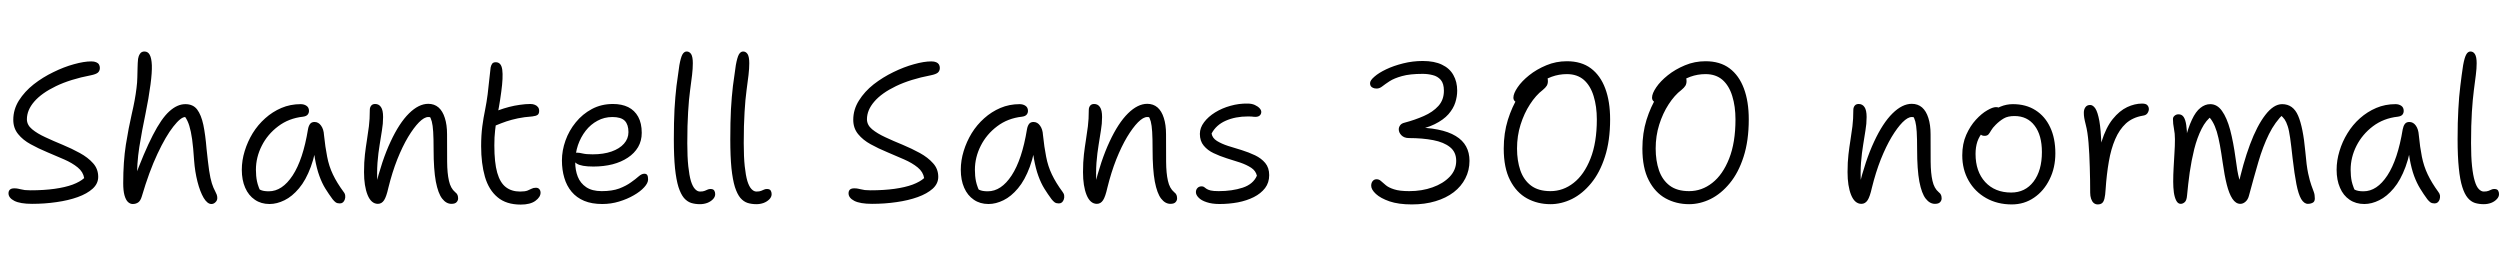 <svg xmlns="http://www.w3.org/2000/svg" xmlns:xlink="http://www.w3.org/1999/xlink" width="302.928" height="32.16"><path fill="black" d="M3.89 24.70L3.89 24.70Q2.45 24.70 1.74 24.34Q1.03 23.98 1.03 23.42L1.03 23.42Q1.03 23.14 1.20 22.98Q1.37 22.82 1.73 22.82L1.73 22.82Q1.99 22.82 2.17 22.86Q2.35 22.90 2.54 22.94Q2.74 22.99 3.01 23.03Q3.29 23.06 3.70 23.06L3.70 23.06Q5.33 23.06 6.61 22.88Q7.90 22.70 8.80 22.37Q9.70 22.03 10.20 21.58L10.20 21.58Q10.08 20.83 9.42 20.29Q8.76 19.75 7.78 19.32Q6.79 18.89 5.72 18.44Q4.66 18 3.72 17.48Q2.78 16.97 2.20 16.25Q1.61 15.53 1.61 14.52L1.61 14.52Q1.61 13.27 2.29 12.18Q2.98 11.09 4.08 10.22Q5.18 9.36 6.47 8.74Q7.75 8.11 8.96 7.78Q10.18 7.44 11.06 7.44L11.06 7.44Q11.42 7.44 11.65 7.54Q11.88 7.63 11.99 7.81Q12.10 7.99 12.10 8.23L12.10 8.23Q12.10 8.59 11.86 8.80Q11.62 9 11.02 9.12L11.02 9.12Q8.52 9.60 6.78 10.44Q5.04 11.28 4.15 12.31Q3.26 13.34 3.26 14.45L3.26 14.45Q3.26 15.14 3.89 15.66Q4.51 16.18 5.50 16.63Q6.48 17.09 7.58 17.54Q8.69 18 9.67 18.54Q10.66 19.08 11.28 19.78Q11.90 20.47 11.90 21.43L11.90 21.43Q11.90 22.25 11.23 22.86Q10.56 23.47 9.42 23.88Q8.28 24.29 6.85 24.49Q5.42 24.70 3.89 24.70ZM16.08 24.72L16.08 24.72Q15.77 24.72 15.50 24.47Q15.24 24.22 15.08 23.65Q14.93 23.09 14.93 22.20L14.93 22.20Q14.93 19.61 15.25 17.54Q15.58 15.48 15.97 13.79Q16.37 12.10 16.54 10.68L16.54 10.68Q16.63 10.01 16.64 9.38Q16.66 8.76 16.67 8.18Q16.68 7.61 16.73 7.13L16.73 7.13Q16.78 6.79 16.96 6.52Q17.14 6.24 17.50 6.24L17.50 6.24Q17.93 6.24 18.14 6.64Q18.36 7.03 18.40 7.90Q18.43 8.76 18.24 10.22L18.24 10.22Q18.02 11.90 17.62 13.84Q17.21 15.77 16.88 17.82Q16.56 19.87 16.61 21.94L16.61 21.94L16.18 21.89Q17.47 18.41 18.52 16.38Q19.56 14.35 20.52 13.49Q21.48 12.62 22.46 12.62L22.46 12.62Q23.40 12.62 23.89 13.27Q24.38 13.92 24.64 15.13Q24.89 16.34 25.03 18.05L25.03 18.05Q25.20 19.68 25.34 20.66Q25.49 21.65 25.67 22.21Q25.85 22.78 26.09 23.21L26.09 23.21Q26.18 23.38 26.26 23.58Q26.33 23.78 26.33 24L26.33 24Q26.33 24.29 26.11 24.50Q25.90 24.72 25.61 24.72L25.61 24.72Q25.13 24.72 24.68 23.98Q24.24 23.23 23.93 22.02Q23.62 20.81 23.52 19.44L23.52 19.44Q23.42 17.88 23.28 16.88Q23.14 15.89 22.94 15.25Q22.75 14.62 22.44 14.18L22.44 14.18Q21.91 14.18 21 15.34Q20.09 16.49 19.08 18.64Q18.07 20.78 17.18 23.81L17.18 23.81Q17.02 24.34 16.74 24.53Q16.46 24.72 16.08 24.72ZM32.66 24.72L32.66 24.72Q31.63 24.72 30.88 24.20Q30.12 23.69 29.71 22.75Q29.30 21.82 29.30 20.57L29.30 20.57Q29.30 19.44 29.65 18.30Q30 17.16 30.62 16.14Q31.25 15.12 32.14 14.33Q33.02 13.54 34.10 13.08Q35.18 12.62 36.43 12.62L36.43 12.62Q36.86 12.62 37.15 12.83Q37.44 13.03 37.44 13.44L37.44 13.44Q37.44 13.70 37.27 13.90Q37.10 14.09 36.72 14.14L36.72 14.14Q34.99 14.33 33.71 15.30Q32.42 16.27 31.72 17.66Q31.01 19.06 31.01 20.57L31.01 20.57Q31.01 21.34 31.14 21.97Q31.27 22.61 31.75 23.62L31.75 23.62L30.65 22.25Q31.18 22.82 31.54 23.00Q31.90 23.18 32.57 23.18L32.57 23.18Q34.20 23.18 35.46 21.26Q36.72 19.34 37.32 15.67L37.32 15.67Q37.39 15.26 37.57 15.02Q37.75 14.78 38.11 14.78L38.11 14.78Q38.59 14.78 38.90 15.22Q39.22 15.65 39.26 16.37L39.26 16.37Q39.41 17.83 39.64 18.98Q39.86 20.14 40.34 21.14Q40.82 22.15 41.64 23.26L41.64 23.26Q41.81 23.47 41.83 23.71Q41.86 23.95 41.78 24.17Q41.71 24.38 41.56 24.52Q41.40 24.65 41.18 24.65L41.18 24.65Q40.87 24.65 40.68 24.52Q40.49 24.38 40.30 24.14L40.30 24.14Q39.84 23.52 39.43 22.86Q39.02 22.20 38.70 21.32Q38.38 20.45 38.16 19.22Q37.94 18 37.90 16.27L37.90 16.27L38.52 16.30Q38.26 18.60 37.66 20.22Q37.06 21.84 36.23 22.82Q35.40 23.81 34.48 24.26Q33.55 24.72 32.66 24.72ZM54.70 24.70L54.70 24.70Q54.07 24.70 53.58 24.07Q53.09 23.45 52.81 22.00Q52.54 20.54 52.54 18.12L52.54 18.12Q52.54 16.78 52.49 15.97Q52.44 15.17 52.32 14.72Q52.20 14.28 52.01 14.02Q51.82 13.75 51.50 13.46L51.50 13.46Q51.96 13.42 52.27 13.57Q52.58 13.73 52.75 14.08Q52.92 14.42 52.94 14.98L52.94 14.98Q52.66 14.50 52.44 14.34Q52.22 14.18 51.89 14.18L51.89 14.18Q51.41 14.18 50.77 14.82Q50.14 15.46 49.45 16.60Q48.77 17.74 48.14 19.31Q47.52 20.88 47.06 22.75L47.06 22.75Q46.82 23.83 46.54 24.26Q46.25 24.70 45.79 24.70L45.79 24.70Q44.98 24.70 44.54 23.62Q44.11 22.54 44.11 20.86L44.11 20.86Q44.11 19.63 44.22 18.71Q44.33 17.78 44.46 16.98Q44.59 16.18 44.70 15.31Q44.81 14.45 44.81 13.32L44.81 13.32Q44.81 13.01 44.98 12.80Q45.14 12.60 45.46 12.60L45.46 12.60Q45.91 12.60 46.16 12.97Q46.42 13.34 46.42 14.18L46.42 14.18Q46.42 15 46.28 15.80Q46.15 16.61 46.00 17.56Q45.84 18.50 45.74 19.72Q45.65 20.93 45.74 22.54L45.74 22.54L45.46 22.73Q46.27 19.42 47.33 17.16Q48.38 14.90 49.56 13.74Q50.74 12.58 51.89 12.58L51.89 12.58Q52.63 12.58 53.14 13.02Q53.64 13.46 53.90 14.29Q54.17 15.12 54.17 16.27L54.17 16.27Q54.17 18.19 54.18 19.60Q54.19 21 54.40 21.91Q54.60 22.82 55.15 23.28L55.15 23.28Q55.37 23.45 55.44 23.63Q55.51 23.81 55.51 24.05L55.51 24.05Q55.51 24.29 55.33 24.49Q55.15 24.70 54.70 24.70ZM63.10 24.79L63.10 24.79Q61.34 24.79 60.29 23.90Q59.23 23.02 58.76 21.42Q58.30 19.82 58.30 17.71L58.30 17.71Q58.30 16.39 58.44 15.32Q58.58 14.26 58.78 13.31Q58.97 12.36 59.09 11.42L59.09 11.42Q59.23 10.25 59.30 9.52Q59.38 8.78 59.45 8.18L59.45 8.18Q59.50 7.92 59.63 7.73Q59.76 7.54 60.07 7.54L60.07 7.54Q60.74 7.54 60.86 8.45Q60.98 9.36 60.74 11.11L60.74 11.11Q60.60 12.17 60.46 12.94Q60.31 13.70 60.19 14.39Q60.07 15.07 59.99 15.83Q59.90 16.58 59.90 17.62L59.90 17.62Q59.90 19.70 60.25 20.93Q60.60 22.15 61.30 22.68Q61.99 23.21 63.02 23.21L63.02 23.21Q63.62 23.21 63.92 23.09Q64.22 22.97 64.43 22.86Q64.63 22.75 64.94 22.75L64.94 22.75Q65.21 22.75 65.35 22.92Q65.50 23.09 65.50 23.35L65.50 23.35Q65.50 23.88 64.87 24.34Q64.25 24.79 63.10 24.79ZM60.10 15.19L60.10 15.19Q59.57 15.43 59.29 15.26Q59.02 15.10 59.02 14.76L59.02 14.76Q59.02 14.33 59.27 14.00Q59.52 13.68 60.46 13.34L60.46 13.34Q61.03 13.13 61.68 12.96Q62.33 12.79 63 12.70Q63.67 12.60 64.27 12.60L64.27 12.60Q64.58 12.60 64.81 12.70Q65.04 12.79 65.18 12.97Q65.33 13.15 65.33 13.44L65.33 13.44Q65.33 13.78 65.14 13.92Q64.94 14.06 64.49 14.11L64.49 14.11Q63.50 14.18 62.75 14.34Q61.99 14.50 61.36 14.71Q60.72 14.93 60.10 15.19ZM72.98 24.72L72.98 24.72Q71.71 24.72 70.79 24.34Q69.86 23.95 69.26 23.23Q68.66 22.51 68.38 21.55Q68.09 20.59 68.09 19.44L68.09 19.44Q68.09 18.24 68.52 17.03Q68.95 15.82 69.77 14.82Q70.58 13.82 71.72 13.21Q72.86 12.60 74.28 12.60L74.28 12.60Q75.34 12.60 76.12 12.98Q76.90 13.37 77.33 14.15Q77.76 14.93 77.76 16.10L77.76 16.10Q77.76 17.06 77.32 17.82Q76.87 18.58 76.08 19.10Q75.29 19.63 74.22 19.91Q73.15 20.18 71.90 20.18L71.90 20.18Q70.42 20.18 69.88 19.82Q69.34 19.46 69.34 19.03L69.34 19.03Q69.34 18.77 69.47 18.64Q69.60 18.50 69.94 18.50L69.94 18.50Q70.20 18.50 70.61 18.60Q71.02 18.70 71.81 18.70L71.81 18.70Q73.13 18.70 74.10 18.36Q75.07 18.02 75.61 17.41Q76.15 16.80 76.15 16.01L76.15 16.01Q76.15 15.10 75.71 14.64Q75.26 14.18 74.21 14.18L74.21 14.18Q73.22 14.18 72.40 14.63Q71.57 15.07 70.97 15.84Q70.37 16.61 70.03 17.59Q69.70 18.58 69.70 19.66L69.70 19.66Q69.70 20.62 70.01 21.41Q70.32 22.20 71.03 22.68Q71.74 23.16 72.91 23.16L72.91 23.16Q74.18 23.16 75.04 22.84Q75.89 22.51 76.45 22.10Q77.02 21.70 77.39 21.37Q77.76 21.05 78.07 21.05L78.07 21.05Q78.34 21.05 78.43 21.22Q78.53 21.38 78.53 21.74L78.53 21.74Q78.53 22.18 78.06 22.69Q77.59 23.21 76.80 23.66Q76.01 24.12 75.02 24.42Q74.04 24.72 72.98 24.72ZM84.82 24.74L84.82 24.74Q84.24 24.74 83.75 24.59Q83.26 24.43 82.87 23.98Q82.49 23.52 82.21 22.66Q81.94 21.79 81.79 20.38Q81.65 18.96 81.65 16.87L81.65 16.87Q81.65 14.78 81.73 13.24Q81.82 11.69 81.97 10.42Q82.13 9.14 82.32 7.90L82.32 7.90Q82.49 6.96 82.69 6.60Q82.90 6.24 83.21 6.24L83.21 6.24Q83.54 6.24 83.75 6.56Q83.95 6.89 83.95 7.66L83.95 7.66Q83.95 8.30 83.86 9.08Q83.76 9.86 83.62 10.94Q83.47 12.02 83.38 13.57Q83.28 15.12 83.28 17.35L83.28 17.35Q83.28 19.01 83.40 20.14Q83.52 21.26 83.72 21.94Q83.93 22.61 84.22 22.91Q84.50 23.21 84.82 23.21L84.82 23.21Q85.20 23.21 85.40 23.12Q85.61 23.04 85.75 22.97Q85.90 22.90 86.09 22.90L86.09 22.90Q86.42 22.90 86.54 23.08Q86.66 23.26 86.66 23.52L86.66 23.52Q86.66 23.86 86.39 24.14Q86.11 24.43 85.69 24.59Q85.27 24.74 84.82 24.74ZM91.66 24.74L91.66 24.74Q91.08 24.74 90.59 24.59Q90.10 24.43 89.71 23.98Q89.33 23.52 89.05 22.66Q88.78 21.79 88.63 20.38Q88.49 18.96 88.49 16.87L88.49 16.87Q88.49 14.78 88.57 13.24Q88.66 11.69 88.81 10.42Q88.97 9.14 89.16 7.90L89.16 7.90Q89.33 6.96 89.53 6.60Q89.74 6.24 90.05 6.24L90.05 6.24Q90.38 6.24 90.59 6.56Q90.79 6.89 90.79 7.66L90.79 7.66Q90.79 8.30 90.70 9.08Q90.60 9.86 90.46 10.94Q90.31 12.02 90.22 13.57Q90.12 15.12 90.12 17.35L90.12 17.35Q90.12 19.01 90.24 20.14Q90.36 21.26 90.56 21.94Q90.77 22.61 91.06 22.91Q91.34 23.21 91.66 23.21L91.66 23.21Q92.04 23.21 92.24 23.12Q92.45 23.04 92.59 22.97Q92.74 22.90 92.93 22.90L92.93 22.90Q93.26 22.90 93.38 23.08Q93.50 23.26 93.50 23.52L93.50 23.52Q93.50 23.86 93.23 24.14Q92.95 24.43 92.53 24.59Q92.11 24.74 91.66 24.74ZM105.67 24.70L105.67 24.70Q104.23 24.70 103.52 24.34Q102.82 23.98 102.82 23.42L102.82 23.42Q102.82 23.14 102.98 22.98Q103.15 22.82 103.51 22.82L103.51 22.82Q103.78 22.82 103.96 22.86Q104.14 22.90 104.33 22.94Q104.52 22.99 104.80 23.03Q105.07 23.06 105.48 23.06L105.48 23.06Q107.11 23.06 108.40 22.88Q109.68 22.70 110.58 22.37Q111.48 22.03 111.98 21.58L111.98 21.58Q111.86 20.83 111.20 20.29Q110.54 19.75 109.56 19.32Q108.58 18.89 107.51 18.44Q106.44 18 105.50 17.48Q104.57 16.97 103.98 16.25Q103.39 15.53 103.39 14.52L103.39 14.52Q103.39 13.27 104.08 12.18Q104.76 11.09 105.86 10.22Q106.97 9.36 108.25 8.74Q109.54 8.11 110.75 7.78Q111.96 7.44 112.85 7.44L112.85 7.44Q113.21 7.44 113.44 7.54Q113.66 7.63 113.77 7.81Q113.88 7.99 113.88 8.23L113.88 8.23Q113.88 8.59 113.64 8.80Q113.40 9 112.80 9.12L112.80 9.12Q110.30 9.60 108.56 10.44Q106.82 11.28 105.94 12.31Q105.05 13.34 105.05 14.45L105.05 14.45Q105.05 15.14 105.67 15.66Q106.30 16.18 107.28 16.63Q108.26 17.09 109.37 17.54Q110.47 18 111.46 18.54Q112.44 19.08 113.06 19.78Q113.69 20.47 113.69 21.43L113.69 21.43Q113.69 22.25 113.02 22.86Q112.34 23.47 111.20 23.88Q110.06 24.29 108.64 24.49Q107.21 24.70 105.67 24.70ZM119.78 24.72L119.78 24.72Q118.75 24.72 118.00 24.20Q117.24 23.69 116.83 22.75Q116.42 21.82 116.42 20.57L116.42 20.57Q116.42 19.44 116.77 18.30Q117.12 17.16 117.74 16.14Q118.37 15.12 119.26 14.33Q120.14 13.54 121.22 13.08Q122.30 12.62 123.55 12.62L123.55 12.62Q123.98 12.62 124.27 12.83Q124.56 13.03 124.56 13.44L124.56 13.44Q124.56 13.70 124.39 13.90Q124.22 14.09 123.84 14.14L123.84 14.14Q122.11 14.33 120.83 15.30Q119.54 16.27 118.84 17.66Q118.13 19.06 118.13 20.57L118.13 20.57Q118.13 21.34 118.26 21.97Q118.39 22.61 118.87 23.62L118.87 23.62L117.77 22.25Q118.30 22.82 118.66 23.00Q119.02 23.18 119.69 23.18L119.69 23.18Q121.32 23.18 122.58 21.26Q123.84 19.34 124.44 15.67L124.44 15.67Q124.51 15.26 124.69 15.02Q124.87 14.78 125.23 14.78L125.23 14.78Q125.71 14.78 126.02 15.22Q126.34 15.65 126.38 16.37L126.38 16.37Q126.53 17.83 126.76 18.98Q126.98 20.14 127.46 21.14Q127.94 22.15 128.76 23.26L128.76 23.26Q128.93 23.47 128.95 23.71Q128.98 23.95 128.90 24.17Q128.83 24.38 128.68 24.52Q128.52 24.65 128.30 24.65L128.30 24.65Q127.99 24.65 127.80 24.52Q127.61 24.38 127.42 24.14L127.42 24.14Q126.96 23.52 126.55 22.86Q126.14 22.20 125.82 21.32Q125.50 20.45 125.28 19.22Q125.06 18 125.02 16.27L125.02 16.27L125.64 16.30Q125.38 18.60 124.78 20.22Q124.18 21.84 123.35 22.82Q122.52 23.81 121.60 24.26Q120.67 24.72 119.78 24.72ZM141.82 24.70L141.82 24.70Q141.19 24.70 140.70 24.07Q140.21 23.45 139.93 22.00Q139.66 20.54 139.66 18.12L139.66 18.12Q139.66 16.78 139.61 15.97Q139.56 15.17 139.44 14.72Q139.32 14.28 139.13 14.02Q138.94 13.75 138.62 13.46L138.62 13.46Q139.08 13.42 139.39 13.57Q139.70 13.73 139.87 14.08Q140.04 14.42 140.06 14.98L140.06 14.98Q139.78 14.50 139.56 14.34Q139.34 14.18 139.01 14.18L139.01 14.18Q138.53 14.18 137.89 14.82Q137.26 15.46 136.57 16.60Q135.89 17.74 135.26 19.31Q134.64 20.88 134.18 22.75L134.18 22.75Q133.94 23.83 133.66 24.26Q133.37 24.70 132.91 24.70L132.91 24.70Q132.10 24.70 131.66 23.62Q131.23 22.54 131.23 20.86L131.23 20.86Q131.23 19.63 131.34 18.71Q131.45 17.78 131.58 16.98Q131.71 16.18 131.82 15.31Q131.93 14.45 131.93 13.32L131.93 13.32Q131.93 13.01 132.10 12.80Q132.26 12.60 132.58 12.60L132.58 12.60Q133.03 12.60 133.28 12.97Q133.54 13.34 133.54 14.18L133.54 14.18Q133.54 15 133.40 15.80Q133.27 16.61 133.12 17.56Q132.96 18.50 132.86 19.72Q132.77 20.93 132.86 22.54L132.86 22.54L132.58 22.73Q133.39 19.42 134.45 17.16Q135.50 14.90 136.68 13.74Q137.86 12.58 139.01 12.58L139.01 12.58Q139.75 12.58 140.26 13.02Q140.76 13.46 141.02 14.29Q141.29 15.12 141.29 16.27L141.29 16.27Q141.29 18.19 141.30 19.60Q141.31 21 141.52 21.91Q141.72 22.82 142.27 23.28L142.27 23.28Q142.49 23.45 142.56 23.63Q142.63 23.81 142.63 24.05L142.63 24.05Q142.63 24.29 142.45 24.49Q142.27 24.70 141.82 24.70ZM147.77 24.72L147.77 24.72Q146.86 24.72 146.21 24.50Q145.56 24.29 145.24 23.95Q144.91 23.62 144.91 23.28L144.91 23.28Q144.91 22.99 145.09 22.79Q145.27 22.58 145.61 22.58L145.61 22.58Q145.80 22.58 145.91 22.67Q146.02 22.75 146.18 22.87Q146.35 22.99 146.69 23.08Q147.02 23.16 147.67 23.16L147.67 23.16Q149.30 23.16 150.58 22.74Q151.85 22.32 152.30 21.29L152.30 21.29Q152.16 20.69 151.61 20.33Q151.06 19.97 150.28 19.70Q149.50 19.44 148.64 19.18Q147.79 18.91 147.06 18.56Q146.33 18.22 145.86 17.65Q145.39 17.09 145.39 16.22L145.39 16.22Q145.39 15.48 145.90 14.81Q146.40 14.14 147.24 13.62Q148.08 13.10 149.10 12.82Q150.12 12.53 151.18 12.55L151.18 12.55Q151.68 12.55 152.05 12.72Q152.42 12.89 152.63 13.12Q152.83 13.34 152.83 13.56L152.83 13.56Q152.83 13.82 152.65 13.99Q152.47 14.16 152.11 14.16L152.11 14.16Q152.04 14.16 151.92 14.15Q151.80 14.14 151.63 14.12Q151.46 14.11 151.22 14.11L151.22 14.11Q149.69 14.11 148.52 14.63Q147.36 15.14 146.81 16.18L146.81 16.18Q146.90 16.73 147.46 17.08Q148.01 17.42 148.80 17.68Q149.59 17.93 150.46 18.19Q151.32 18.46 152.08 18.82Q152.83 19.18 153.31 19.75Q153.79 20.33 153.79 21.22L153.79 21.22Q153.79 22.13 153.29 22.79Q152.78 23.45 151.93 23.88Q151.08 24.31 150 24.52Q148.92 24.72 147.77 24.72ZM171.07 24.77L171.07 24.77Q169.46 24.77 168.37 24.40Q167.28 24.02 166.72 23.50Q166.15 22.97 166.15 22.51L166.15 22.51Q166.15 22.15 166.33 21.94Q166.51 21.72 166.80 21.72L166.80 21.72Q167.11 21.72 167.34 21.94Q167.57 22.15 167.92 22.44Q168.26 22.73 168.92 22.94Q169.58 23.16 170.76 23.16L170.76 23.16Q172.30 23.16 173.58 22.70Q174.86 22.25 175.66 21.42Q176.45 20.59 176.45 19.49L176.45 19.49Q176.45 18.43 175.70 17.83Q174.96 17.23 173.66 16.98Q172.37 16.73 170.74 16.73L170.74 16.73Q170.14 16.73 169.81 16.39Q169.49 16.06 169.49 15.67L169.49 15.67Q169.49 15.41 169.66 15.18Q169.82 14.95 170.21 14.86L170.21 14.86Q171.43 14.54 172.52 14.06Q173.62 13.58 174.29 12.84Q174.96 12.10 174.96 10.99L174.96 10.99Q174.96 10.13 174.58 9.68Q174.19 9.24 173.60 9.10Q173.02 8.95 172.39 8.95L172.39 8.95Q170.83 8.95 169.88 9.22Q168.94 9.48 168.38 9.84Q167.83 10.20 167.50 10.46Q167.16 10.73 166.82 10.73L166.82 10.73Q166.54 10.73 166.36 10.64Q166.18 10.56 166.09 10.42Q166.01 10.27 166.01 10.08L166.01 10.08Q166.01 9.74 166.54 9.29Q167.06 8.83 167.96 8.40Q168.86 7.97 170.02 7.68Q171.17 7.39 172.39 7.39L172.39 7.39Q173.81 7.39 174.73 7.84Q175.66 8.28 176.11 9.10Q176.57 9.91 176.57 10.99L176.57 10.99Q176.57 11.69 176.34 12.42Q176.11 13.15 175.51 13.84Q174.91 14.52 173.84 15.05Q172.78 15.58 171.10 15.86L171.10 15.86L171.12 15.46Q172.92 15.43 174.23 15.70Q175.54 15.96 176.39 16.48Q177.24 16.99 177.65 17.75Q178.06 18.50 178.06 19.49L178.06 19.49Q178.06 20.64 177.56 21.61Q177.07 22.58 176.15 23.29Q175.22 24 173.94 24.38Q172.66 24.77 171.07 24.77ZM187.87 24.74L187.87 24.74Q186.31 24.74 185.03 24.04Q183.74 23.33 182.98 21.84Q182.21 20.35 182.21 18L182.21 18Q182.21 16.13 182.71 14.52Q183.22 12.91 183.98 11.70Q184.75 10.49 185.56 9.82Q186.36 9.14 186.94 9.14L186.94 9.14Q187.25 9.14 187.40 9.28Q187.56 9.41 187.56 9.84L187.56 9.84Q187.56 10.15 187.42 10.39Q187.27 10.63 186.94 10.90L186.94 10.90Q186.10 11.54 185.39 12.64Q184.68 13.73 184.25 15.10Q183.82 16.46 183.82 18L183.82 18Q183.82 19.46 184.22 20.64Q184.63 21.82 185.52 22.49Q186.41 23.16 187.87 23.16L187.87 23.16Q189.41 23.16 190.68 22.16Q191.95 21.17 192.72 19.22Q193.49 17.28 193.49 14.47L193.49 14.47Q193.49 12.89 193.10 11.64Q192.72 10.39 191.92 9.68Q191.11 8.98 189.86 8.98L189.86 8.98Q188.90 8.98 188.02 9.30Q187.13 9.62 186.36 10.27Q185.59 10.92 184.94 11.88L184.94 11.88Q184.82 12.07 184.58 12.23Q184.34 12.38 183.89 12.38L183.89 12.38Q183.65 12.38 183.52 12.23Q183.38 12.07 183.38 11.83L183.38 11.83Q183.38 11.33 183.89 10.58Q184.39 9.84 185.29 9.12Q186.19 8.40 187.37 7.91Q188.54 7.42 189.86 7.42L189.86 7.42Q191.62 7.42 192.77 8.28Q193.92 9.14 194.51 10.72Q195.10 12.29 195.10 14.47L195.10 14.47Q195.10 17.06 194.47 19.00Q193.85 20.93 192.80 22.20Q191.76 23.47 190.48 24.11Q189.19 24.74 187.87 24.74ZM204.67 24.74L204.67 24.74Q203.11 24.74 201.83 24.04Q200.54 23.33 199.78 21.84Q199.01 20.35 199.01 18L199.01 18Q199.01 16.13 199.51 14.52Q200.02 12.91 200.78 11.70Q201.55 10.49 202.36 9.82Q203.16 9.14 203.74 9.14L203.74 9.14Q204.05 9.14 204.20 9.28Q204.36 9.41 204.36 9.84L204.36 9.84Q204.36 10.15 204.22 10.39Q204.07 10.63 203.74 10.90L203.74 10.90Q202.90 11.54 202.19 12.64Q201.48 13.73 201.05 15.10Q200.62 16.46 200.62 18L200.62 18Q200.62 19.46 201.02 20.64Q201.43 21.82 202.32 22.49Q203.21 23.16 204.67 23.16L204.67 23.16Q206.21 23.16 207.48 22.16Q208.75 21.17 209.52 19.22Q210.29 17.28 210.29 14.47L210.29 14.47Q210.29 12.89 209.90 11.64Q209.52 10.39 208.72 9.68Q207.91 8.98 206.66 8.98L206.66 8.98Q205.70 8.98 204.82 9.30Q203.93 9.62 203.16 10.27Q202.39 10.92 201.74 11.88L201.74 11.88Q201.62 12.07 201.38 12.23Q201.14 12.38 200.69 12.38L200.69 12.38Q200.45 12.38 200.32 12.23Q200.18 12.07 200.18 11.83L200.18 11.83Q200.18 11.33 200.69 10.58Q201.19 9.84 202.09 9.12Q202.99 8.40 204.17 7.91Q205.34 7.42 206.66 7.42L206.66 7.42Q208.42 7.42 209.57 8.28Q210.72 9.14 211.31 10.72Q211.90 12.29 211.90 14.47L211.90 14.47Q211.90 17.06 211.27 19.00Q210.65 20.93 209.60 22.20Q208.56 23.47 207.28 24.11Q205.99 24.74 204.67 24.74ZM234.46 24.70L234.46 24.70Q233.83 24.70 233.34 24.07Q232.85 23.45 232.57 22.00Q232.30 20.54 232.30 18.12L232.30 18.12Q232.30 16.78 232.25 15.97Q232.20 15.17 232.08 14.72Q231.96 14.28 231.77 14.02Q231.58 13.75 231.26 13.46L231.26 13.46Q231.72 13.42 232.03 13.57Q232.34 13.73 232.51 14.08Q232.68 14.42 232.70 14.98L232.70 14.98Q232.42 14.50 232.20 14.34Q231.98 14.18 231.65 14.18L231.65 14.18Q231.17 14.18 230.53 14.82Q229.90 15.46 229.21 16.60Q228.53 17.74 227.90 19.31Q227.28 20.88 226.82 22.75L226.82 22.75Q226.58 23.83 226.30 24.26Q226.01 24.70 225.55 24.70L225.55 24.70Q224.74 24.70 224.30 23.62Q223.87 22.54 223.87 20.86L223.87 20.86Q223.87 19.63 223.98 18.71Q224.09 17.78 224.22 16.98Q224.35 16.18 224.46 15.31Q224.57 14.45 224.57 13.32L224.57 13.32Q224.57 13.01 224.74 12.80Q224.90 12.60 225.22 12.60L225.22 12.60Q225.67 12.60 225.92 12.97Q226.18 13.34 226.18 14.18L226.18 14.18Q226.18 15 226.04 15.80Q225.91 16.61 225.76 17.56Q225.60 18.50 225.50 19.72Q225.41 20.93 225.50 22.54L225.50 22.54L225.22 22.73Q226.03 19.42 227.09 17.16Q228.14 14.90 229.32 13.74Q230.50 12.58 231.65 12.58L231.65 12.58Q232.39 12.58 232.90 13.02Q233.40 13.46 233.66 14.29Q233.93 15.12 233.93 16.27L233.93 16.27Q233.93 18.19 233.94 19.60Q233.95 21 234.16 21.91Q234.36 22.82 234.91 23.28L234.91 23.28Q235.13 23.45 235.20 23.63Q235.27 23.81 235.27 24.05L235.27 24.05Q235.27 24.29 235.09 24.49Q234.91 24.70 234.46 24.70ZM243.77 24.77L243.77 24.77Q242.02 24.77 240.66 24Q239.30 23.23 238.54 21.89Q237.77 20.54 237.77 18.82L237.77 18.82Q237.77 17.42 238.25 16.34Q238.73 15.26 239.42 14.51Q240.12 13.75 240.79 13.37Q241.46 12.98 241.85 12.98L241.85 12.98Q242.04 12.98 242.17 13.03Q242.30 13.08 242.38 13.19Q242.45 13.30 242.45 13.49L242.45 13.49Q242.45 13.87 242.30 14.16Q242.16 14.45 241.68 14.76L241.68 14.76Q240.84 15.31 240.34 15.90Q239.83 16.49 239.60 17.16Q239.38 17.83 239.38 18.65L239.38 18.65Q239.38 20.78 240.55 22.06Q241.73 23.33 243.70 23.33L243.70 23.33Q245.40 23.33 246.41 22.00Q247.42 20.66 247.42 18.43L247.42 18.43Q247.42 16.39 246.54 15.23Q245.66 14.06 244.10 14.06L244.10 14.06Q243.29 14.06 242.80 14.35Q242.30 14.64 241.82 15.12L241.82 15.12Q241.44 15.50 241.27 15.80Q241.10 16.10 240.95 16.28Q240.79 16.46 240.48 16.46L240.48 16.46Q240.17 16.46 240.01 16.30Q239.86 16.13 239.86 15.77L239.86 15.77Q239.86 15.29 240.19 14.74Q240.53 14.18 241.10 13.70Q241.68 13.22 242.40 12.92Q243.12 12.62 243.91 12.62L243.91 12.62Q245.50 12.62 246.65 13.36Q247.80 14.09 248.42 15.42Q249.05 16.75 249.05 18.58L249.05 18.58Q249.05 20.33 248.35 21.73Q247.66 23.14 246.47 23.95Q245.28 24.77 243.77 24.77ZM254.18 24.77L254.18 24.77Q253.90 24.77 253.69 24.59Q253.49 24.41 253.38 24.08Q253.27 23.76 253.27 23.35L253.27 23.35Q253.27 21.82 253.22 20.23Q253.18 18.65 253.07 17.30Q252.96 15.96 252.74 15.14L252.74 15.14Q252.60 14.59 252.55 14.28Q252.50 13.97 252.50 13.66L252.50 13.66Q252.50 13.25 252.70 12.98Q252.89 12.72 253.27 12.72L253.27 12.72Q253.61 12.72 253.90 13.15Q254.18 13.58 254.38 14.65Q254.57 15.72 254.63 17.63Q254.69 19.54 254.57 22.46L254.57 22.46L254.02 21.46Q254.11 18.89 254.65 17.16Q255.19 15.43 256.01 14.42Q256.82 13.42 257.75 12.98Q258.67 12.55 259.56 12.55L259.56 12.55Q260.04 12.55 260.21 12.76Q260.38 12.96 260.38 13.22L260.38 13.22Q260.38 13.46 260.21 13.72Q260.04 13.97 259.63 14.02L259.63 14.02Q258.41 14.23 257.60 14.96Q256.80 15.70 256.30 16.87Q255.79 18.05 255.53 19.58Q255.26 21.12 255.14 22.94L255.14 22.94Q255.10 23.66 255 24.06Q254.90 24.46 254.71 24.61Q254.52 24.77 254.18 24.77ZM264.24 24.70L264.24 24.70Q263.90 24.70 263.70 24.31Q263.50 23.93 263.41 23.32Q263.33 22.70 263.33 22.03L263.33 22.03Q263.33 21.19 263.38 20.32Q263.42 19.44 263.48 18.56Q263.54 17.69 263.54 16.87L263.54 16.87Q263.54 16.18 263.42 15.59Q263.30 15 263.30 14.42L263.30 14.42Q263.30 14.18 263.50 14.02Q263.69 13.85 263.98 13.85L263.98 13.85Q264.38 13.85 264.60 14.18Q264.82 14.52 264.91 15.16Q265.01 15.79 265.01 16.70L265.01 16.70L264.72 17.14Q265.13 15.48 265.60 14.50Q266.06 13.51 266.63 13.07Q267.19 12.62 267.82 12.62L267.82 12.62Q268.66 12.62 269.24 13.44Q269.83 14.26 270.23 15.73Q270.62 17.21 270.89 19.20L270.89 19.20Q271.10 20.88 271.32 21.64Q271.54 22.39 271.80 22.82L271.80 22.82L271.15 22.73Q271.78 19.80 272.63 17.52Q273.48 15.24 274.49 13.93Q275.50 12.62 276.53 12.62L276.53 12.62Q277.87 12.62 278.47 14.03Q279.07 15.43 279.34 18.38L279.34 18.38Q279.48 20.06 279.68 21.01Q279.89 21.96 280.07 22.45Q280.25 22.94 280.37 23.27Q280.49 23.59 280.49 24.05L280.49 24.05Q280.49 24.43 280.24 24.56Q279.98 24.70 279.65 24.70L279.65 24.70Q279.19 24.70 278.84 24.12Q278.50 23.54 278.26 22.32Q278.02 21.10 277.80 19.20L277.80 19.20Q277.63 17.64 277.50 16.72Q277.37 15.79 277.20 15.28Q277.03 14.76 276.83 14.47Q276.62 14.18 276.31 13.92L276.31 13.92L276.74 13.75Q275.66 14.78 274.93 16.26Q274.20 17.74 273.65 19.62Q273.10 21.50 272.50 23.74L272.50 23.74Q272.38 24.19 272.09 24.44Q271.80 24.70 271.46 24.70L271.46 24.70Q270.91 24.70 270.50 24.08Q270.10 23.47 269.82 22.36Q269.54 21.24 269.33 19.73L269.33 19.73Q269.16 18.53 268.99 17.59Q268.82 16.66 268.61 15.95Q268.39 15.24 268.10 14.75Q267.82 14.26 267.41 13.94L267.41 13.94L268.06 14.02Q267.31 14.54 266.77 15.61Q266.23 16.68 265.88 18.06Q265.54 19.44 265.33 20.89Q265.13 22.34 265.01 23.66L265.01 23.66Q264.96 24.29 264.73 24.49Q264.50 24.70 264.24 24.70ZM286.49 24.72L286.49 24.72Q285.46 24.72 284.70 24.20Q283.94 23.69 283.54 22.75Q283.13 21.82 283.13 20.57L283.13 20.57Q283.13 19.44 283.48 18.30Q283.82 17.16 284.45 16.14Q285.07 15.12 285.96 14.33Q286.85 13.54 287.93 13.08Q289.01 12.62 290.26 12.62L290.26 12.62Q290.69 12.62 290.98 12.83Q291.26 13.03 291.26 13.44L291.26 13.44Q291.26 13.70 291.10 13.90Q290.93 14.09 290.54 14.14L290.54 14.14Q288.82 14.33 287.53 15.30Q286.25 16.27 285.54 17.66Q284.83 19.06 284.83 20.57L284.83 20.57Q284.83 21.34 284.96 21.97Q285.10 22.61 285.58 23.62L285.58 23.62L284.47 22.25Q285 22.82 285.36 23.00Q285.72 23.18 286.39 23.18L286.39 23.18Q288.02 23.18 289.28 21.26Q290.54 19.34 291.14 15.67L291.14 15.67Q291.22 15.26 291.40 15.02Q291.58 14.78 291.94 14.78L291.94 14.78Q292.42 14.78 292.73 15.22Q293.04 15.65 293.09 16.37L293.09 16.37Q293.23 17.83 293.46 18.98Q293.69 20.14 294.17 21.14Q294.65 22.15 295.46 23.26L295.46 23.26Q295.63 23.47 295.66 23.71Q295.68 23.95 295.61 24.17Q295.54 24.38 295.38 24.52Q295.22 24.65 295.01 24.65L295.01 24.65Q294.70 24.65 294.50 24.52Q294.31 24.38 294.12 24.14L294.12 24.14Q293.66 23.52 293.26 22.86Q292.85 22.20 292.52 21.32Q292.20 20.45 291.98 19.22Q291.77 18 291.72 16.27L291.72 16.27L292.34 16.30Q292.08 18.60 291.48 20.22Q290.88 21.84 290.05 22.82Q289.22 23.81 288.30 24.26Q287.38 24.72 286.49 24.72ZM300.96 24.74L300.96 24.74Q300.38 24.74 299.89 24.59Q299.40 24.43 299.02 23.98Q298.63 23.52 298.36 22.66Q298.08 21.79 297.94 20.38Q297.79 18.96 297.79 16.87L297.79 16.87Q297.79 14.78 297.88 13.24Q297.96 11.69 298.12 10.42Q298.27 9.14 298.46 7.90L298.46 7.90Q298.63 6.96 298.84 6.60Q299.04 6.24 299.35 6.24L299.35 6.24Q299.69 6.24 299.89 6.56Q300.10 6.89 300.10 7.66L300.10 7.66Q300.10 8.30 300.00 9.08Q299.90 9.86 299.76 10.94Q299.62 12.02 299.52 13.57Q299.42 15.12 299.42 17.35L299.42 17.35Q299.42 19.01 299.54 20.14Q299.66 21.26 299.87 21.94Q300.07 22.61 300.36 22.91Q300.65 23.21 300.96 23.21L300.96 23.21Q301.34 23.21 301.55 23.12Q301.75 23.04 301.90 22.97Q302.04 22.90 302.23 22.90L302.23 22.90Q302.57 22.90 302.69 23.08Q302.81 23.26 302.81 23.52L302.81 23.52Q302.81 23.86 302.53 24.14Q302.26 24.43 301.84 24.59Q301.42 24.74 300.96 24.74Z"/></svg>